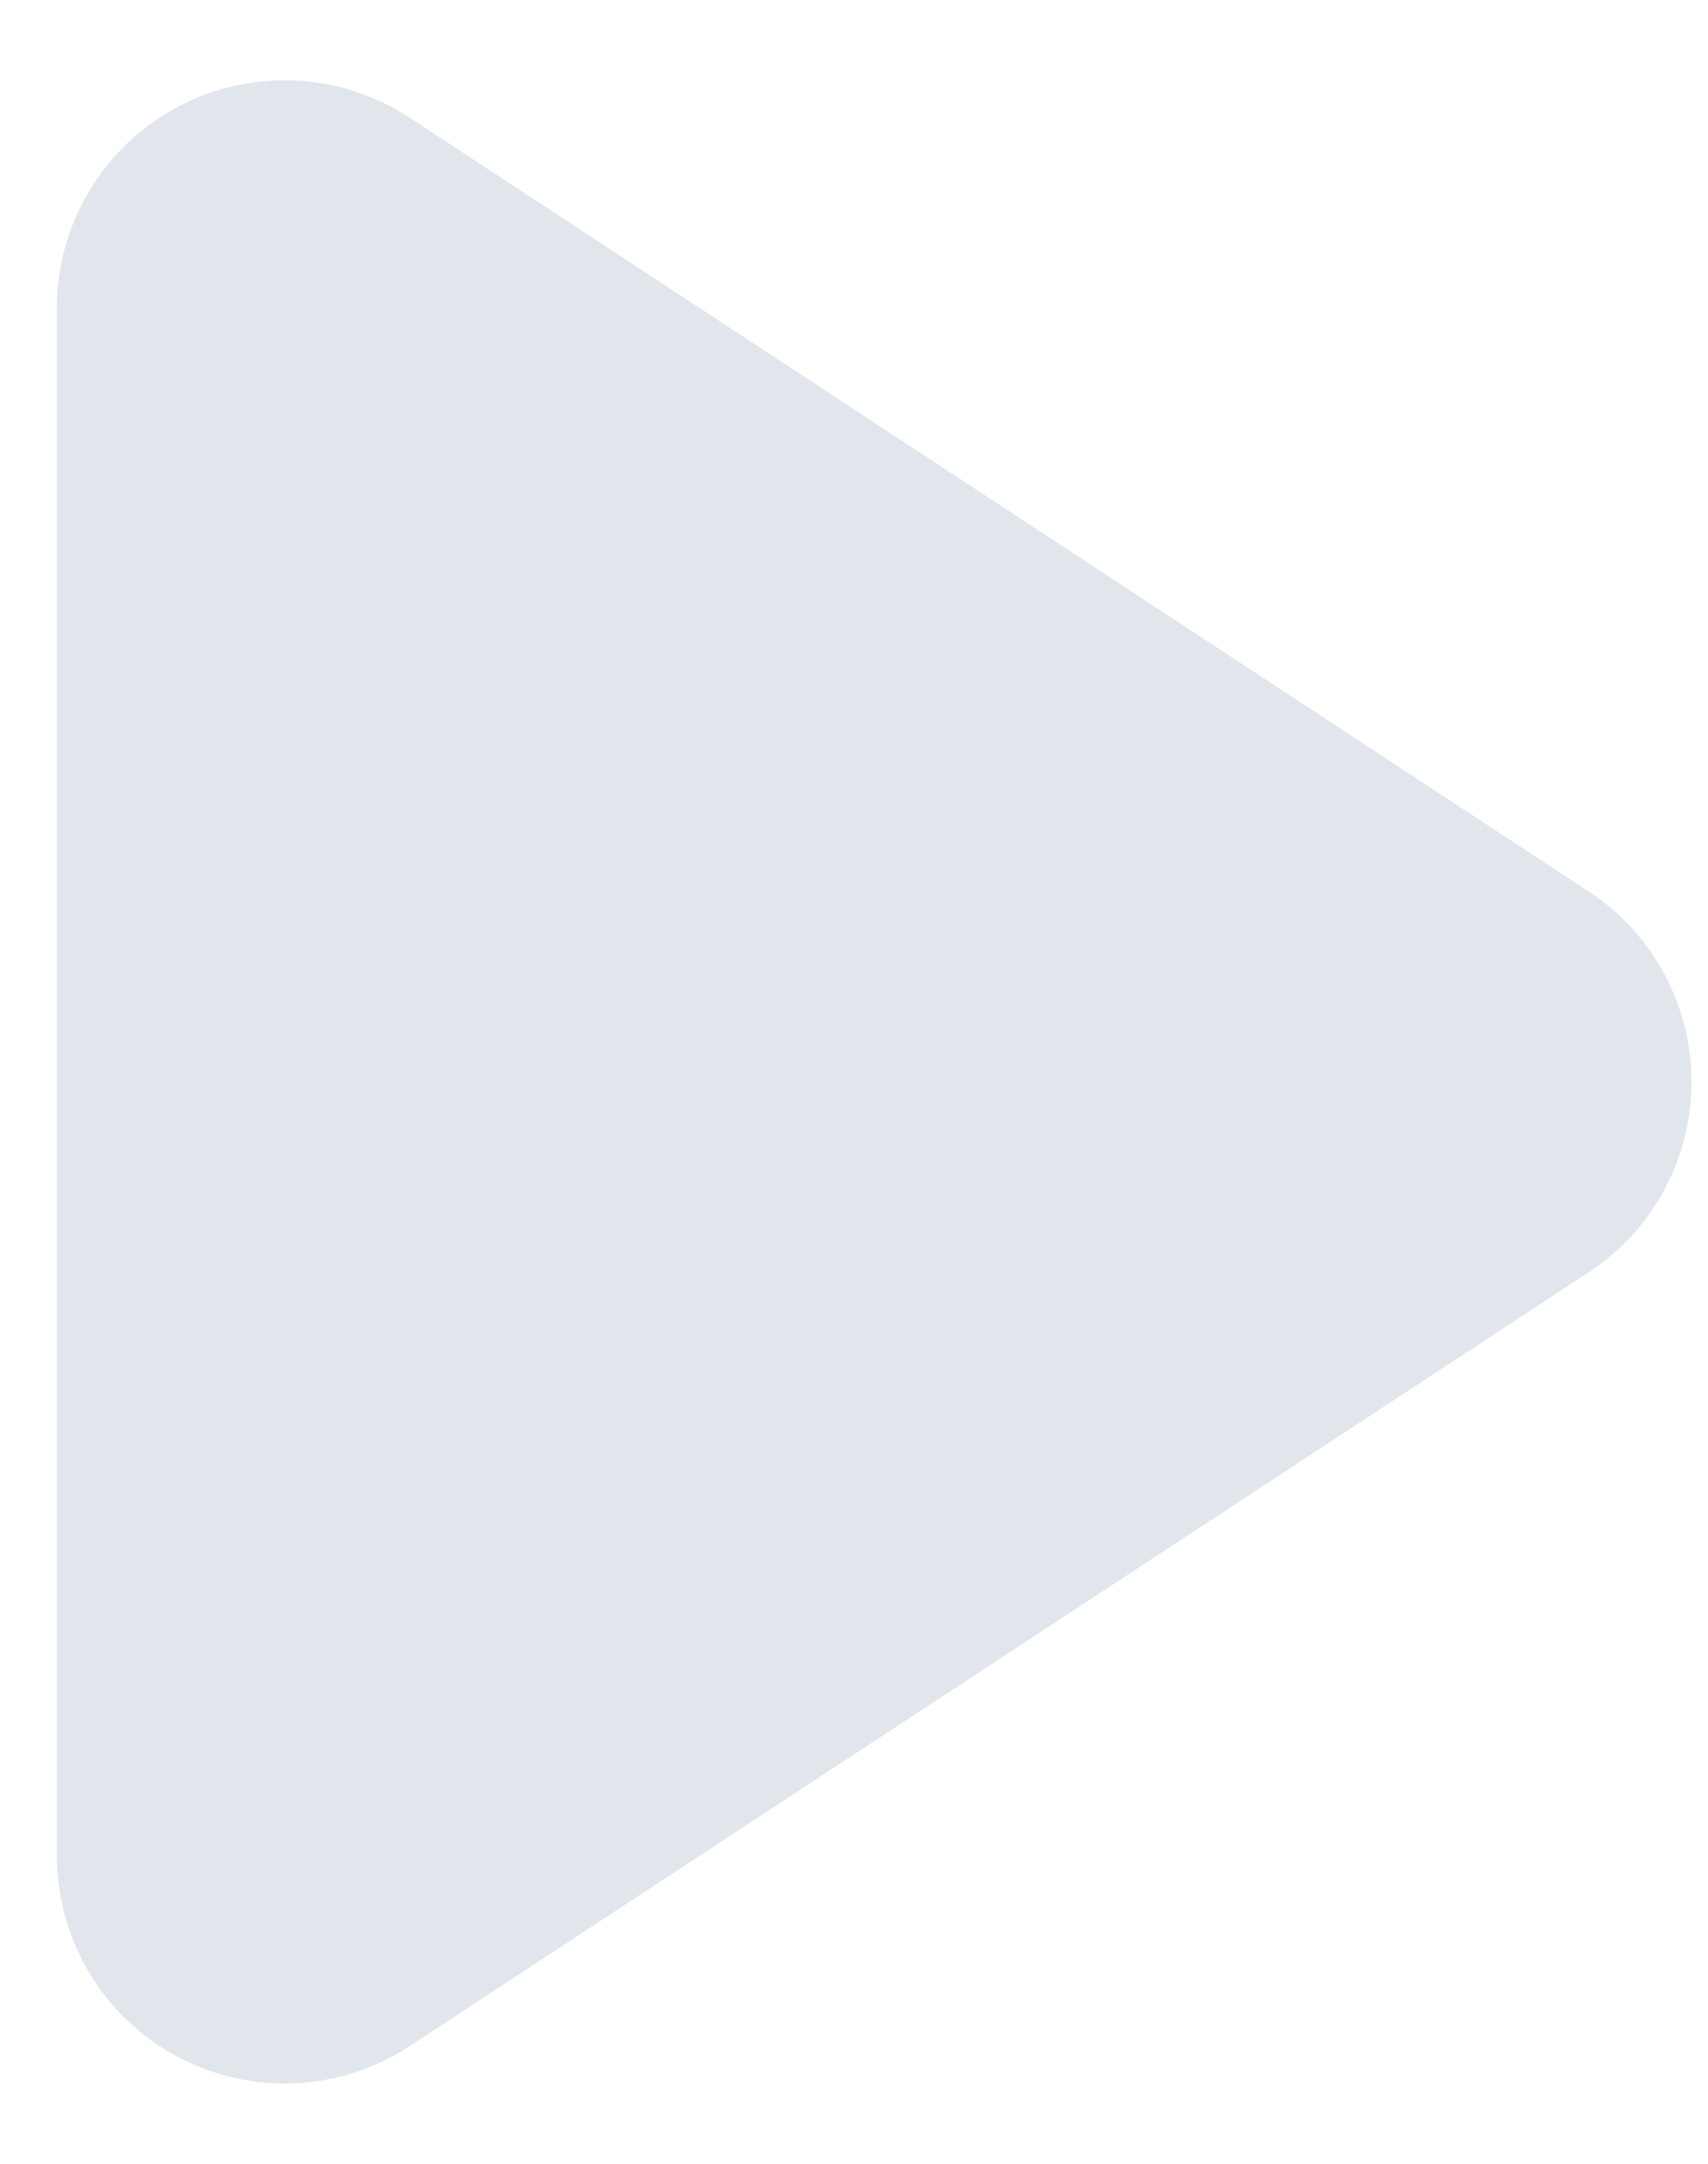 <?xml version="1.0" encoding="UTF-8"?>
<svg width="15px" height="19px" viewBox="0 0 15 19" version="1.1" xmlns="http://www.w3.org/2000/svg" xmlns:xlink="http://www.w3.org/1999/xlink">
    <!-- Generator: Sketch 56.3 (81716) - https://sketch.com -->
    <title>play</title>
    <desc>Created with Sketch.</desc>
    <g id="Мобилка" stroke="none" stroke-width="1" fill="none" fill-rule="evenodd">
        <g id="Музыка-Открытый-плейлист-320" transform="translate(-19, -174)" fill="#E1E6EC" fill-rule="nonzero">
            <g id="Playlist" transform="translate(19, 80)">
                <g id="1" transform="translate(0, 92)">
                    <path d="M10.172,6.048 L16.967,16.403 C17.573,17.326 17.316,18.566 16.393,19.172 C16.067,19.386 15.685,19.5 15.295,19.5 L1.705,19.5 C0.6,19.5 -0.295,18.605 -0.295,17.5 C-0.295,17.11 -0.181,16.729 0.033,16.403 L6.828,6.048 C7.434,5.124 8.674,4.867 9.597,5.473 C9.826,5.623 10.022,5.819 10.172,6.048 Z" id="play" transform="translate(8.5, 11.5) rotate(-270) translate(-8.5, -11.5) "></path>
                </g>
            </g>
        </g>
    </g>
</svg>